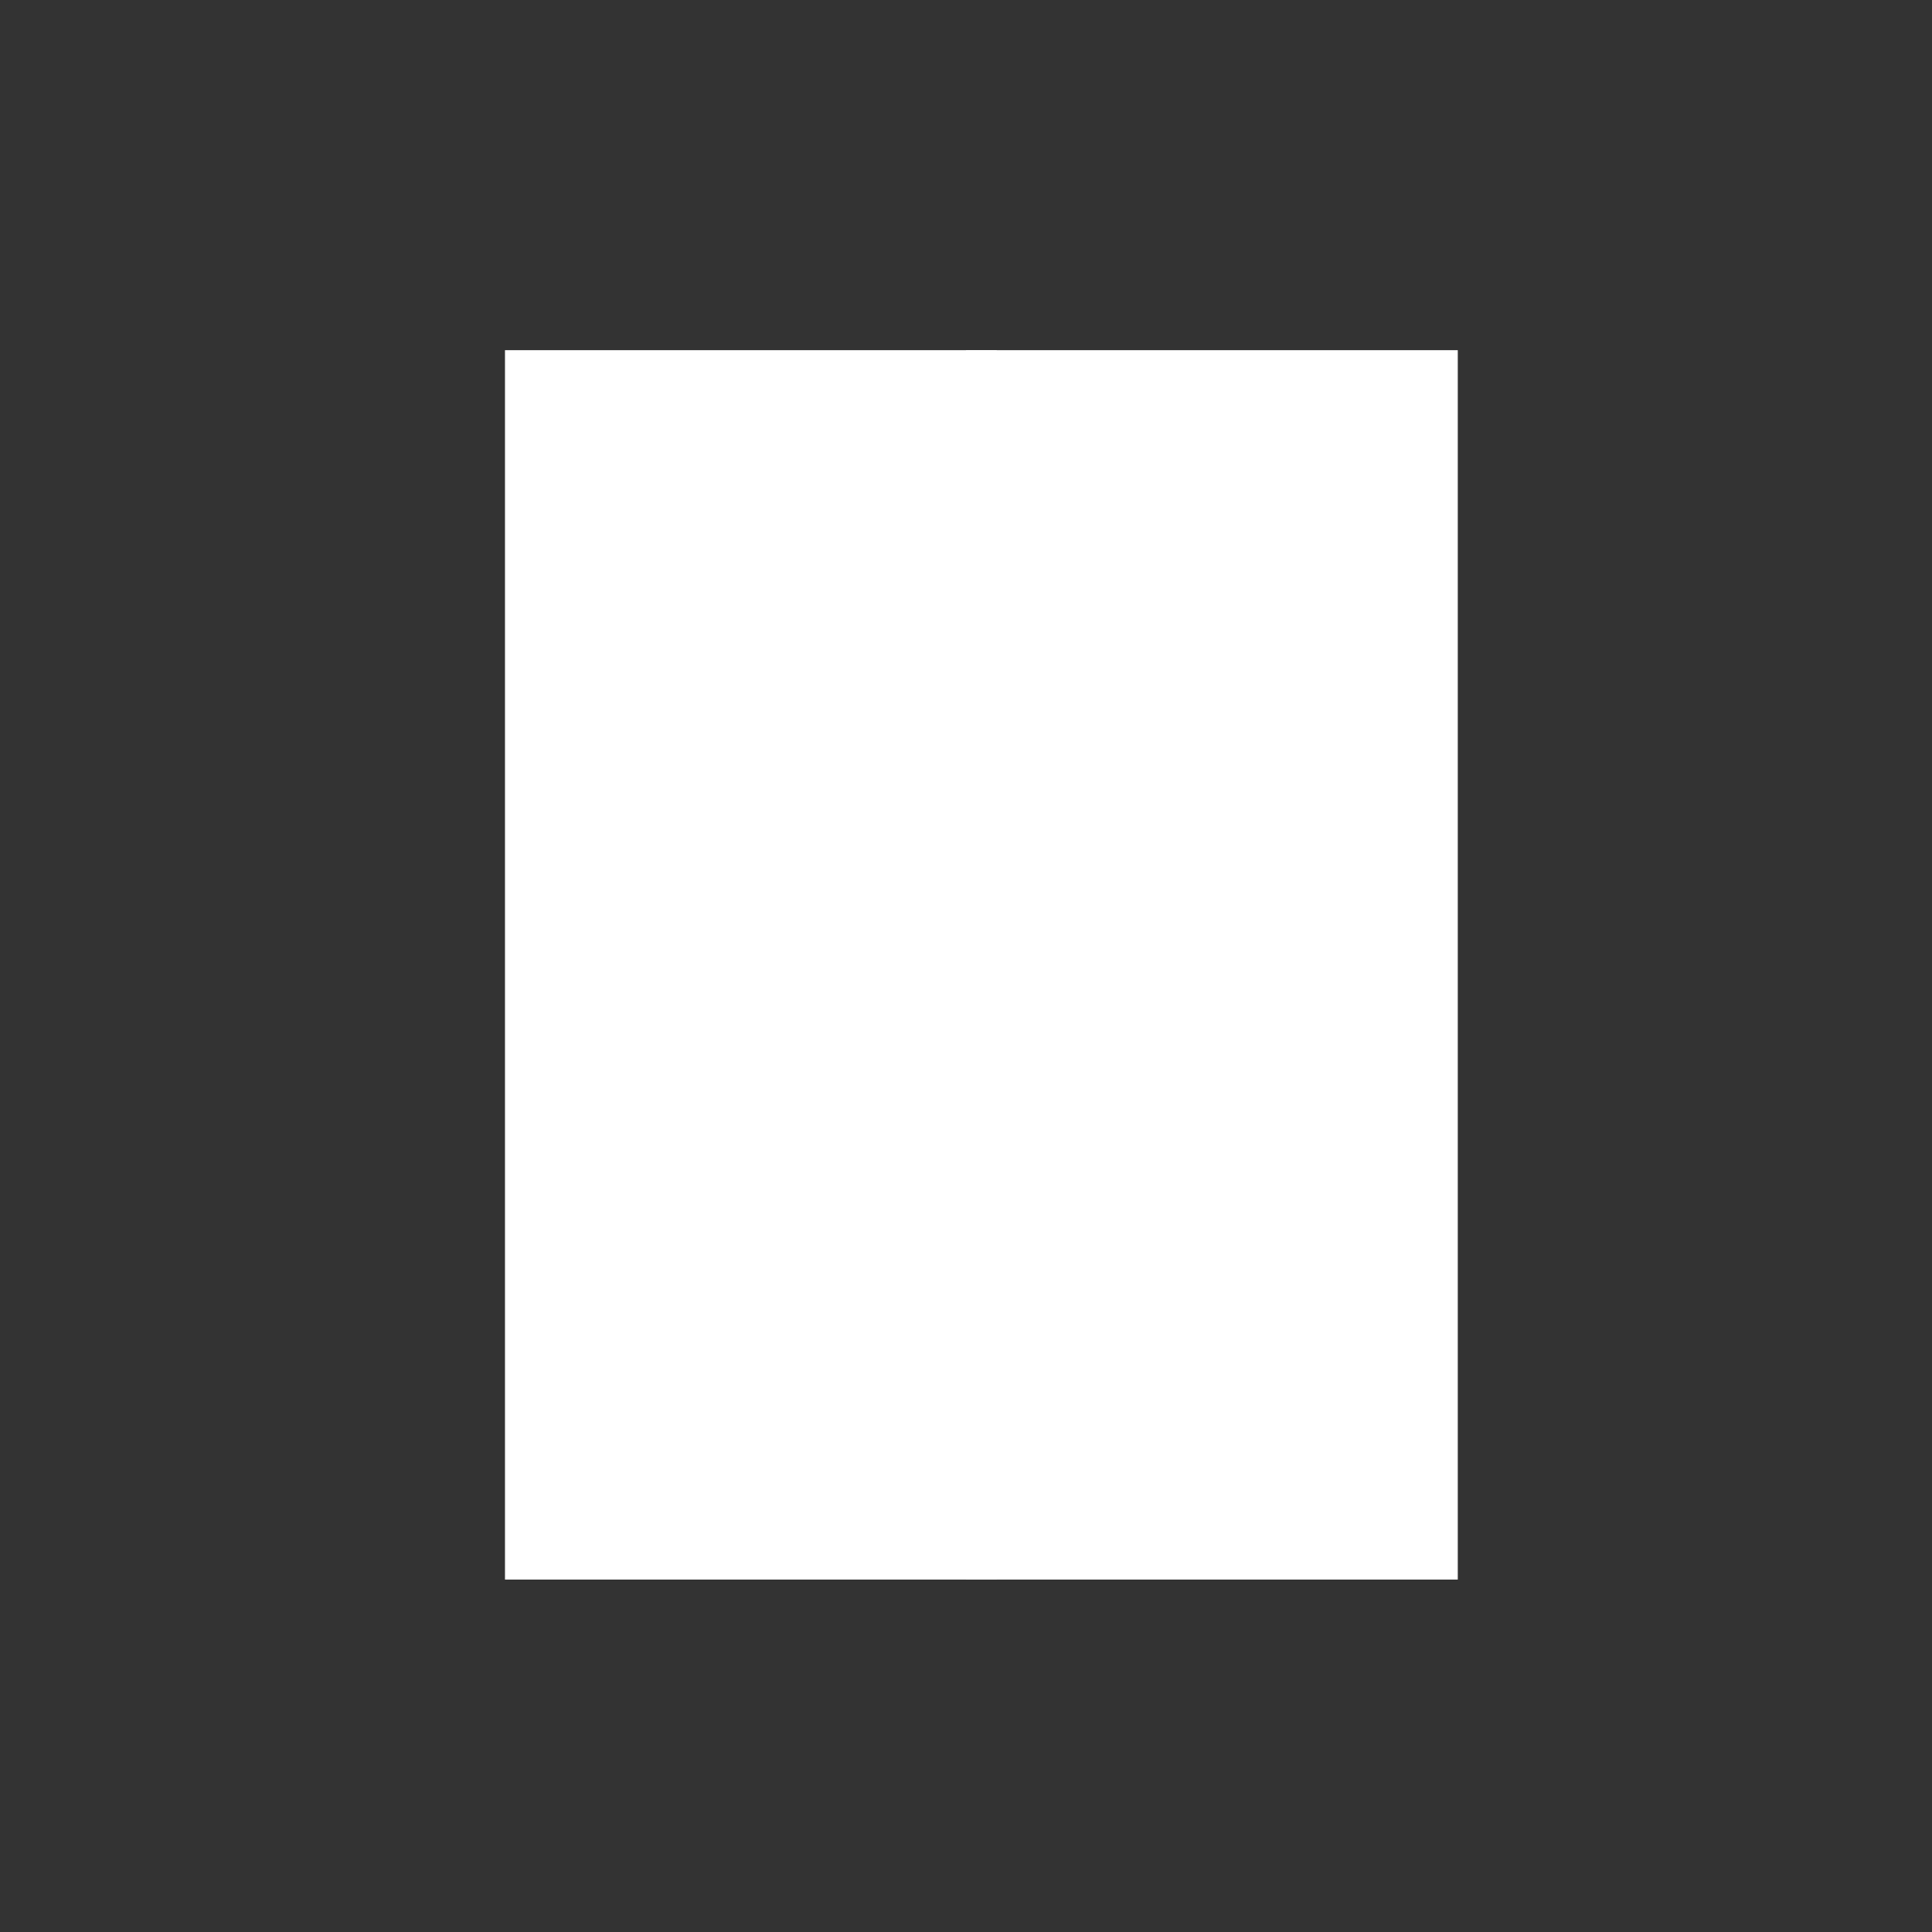 <svg width="24" height="24" viewBox="0 0 24 24" fill="none" xmlns="http://www.w3.org/2000/svg">
<rect x="0" y="0" width="24" height="24" fill="#333333" stroke="none"/>
<path d="M6.273 4.35H12.382V19.622H6.273V4.35Z" fill="white"/>
<path d="M12 4.35H18.109V19.622H12V4.35Z" fill="white"/>
</svg>

